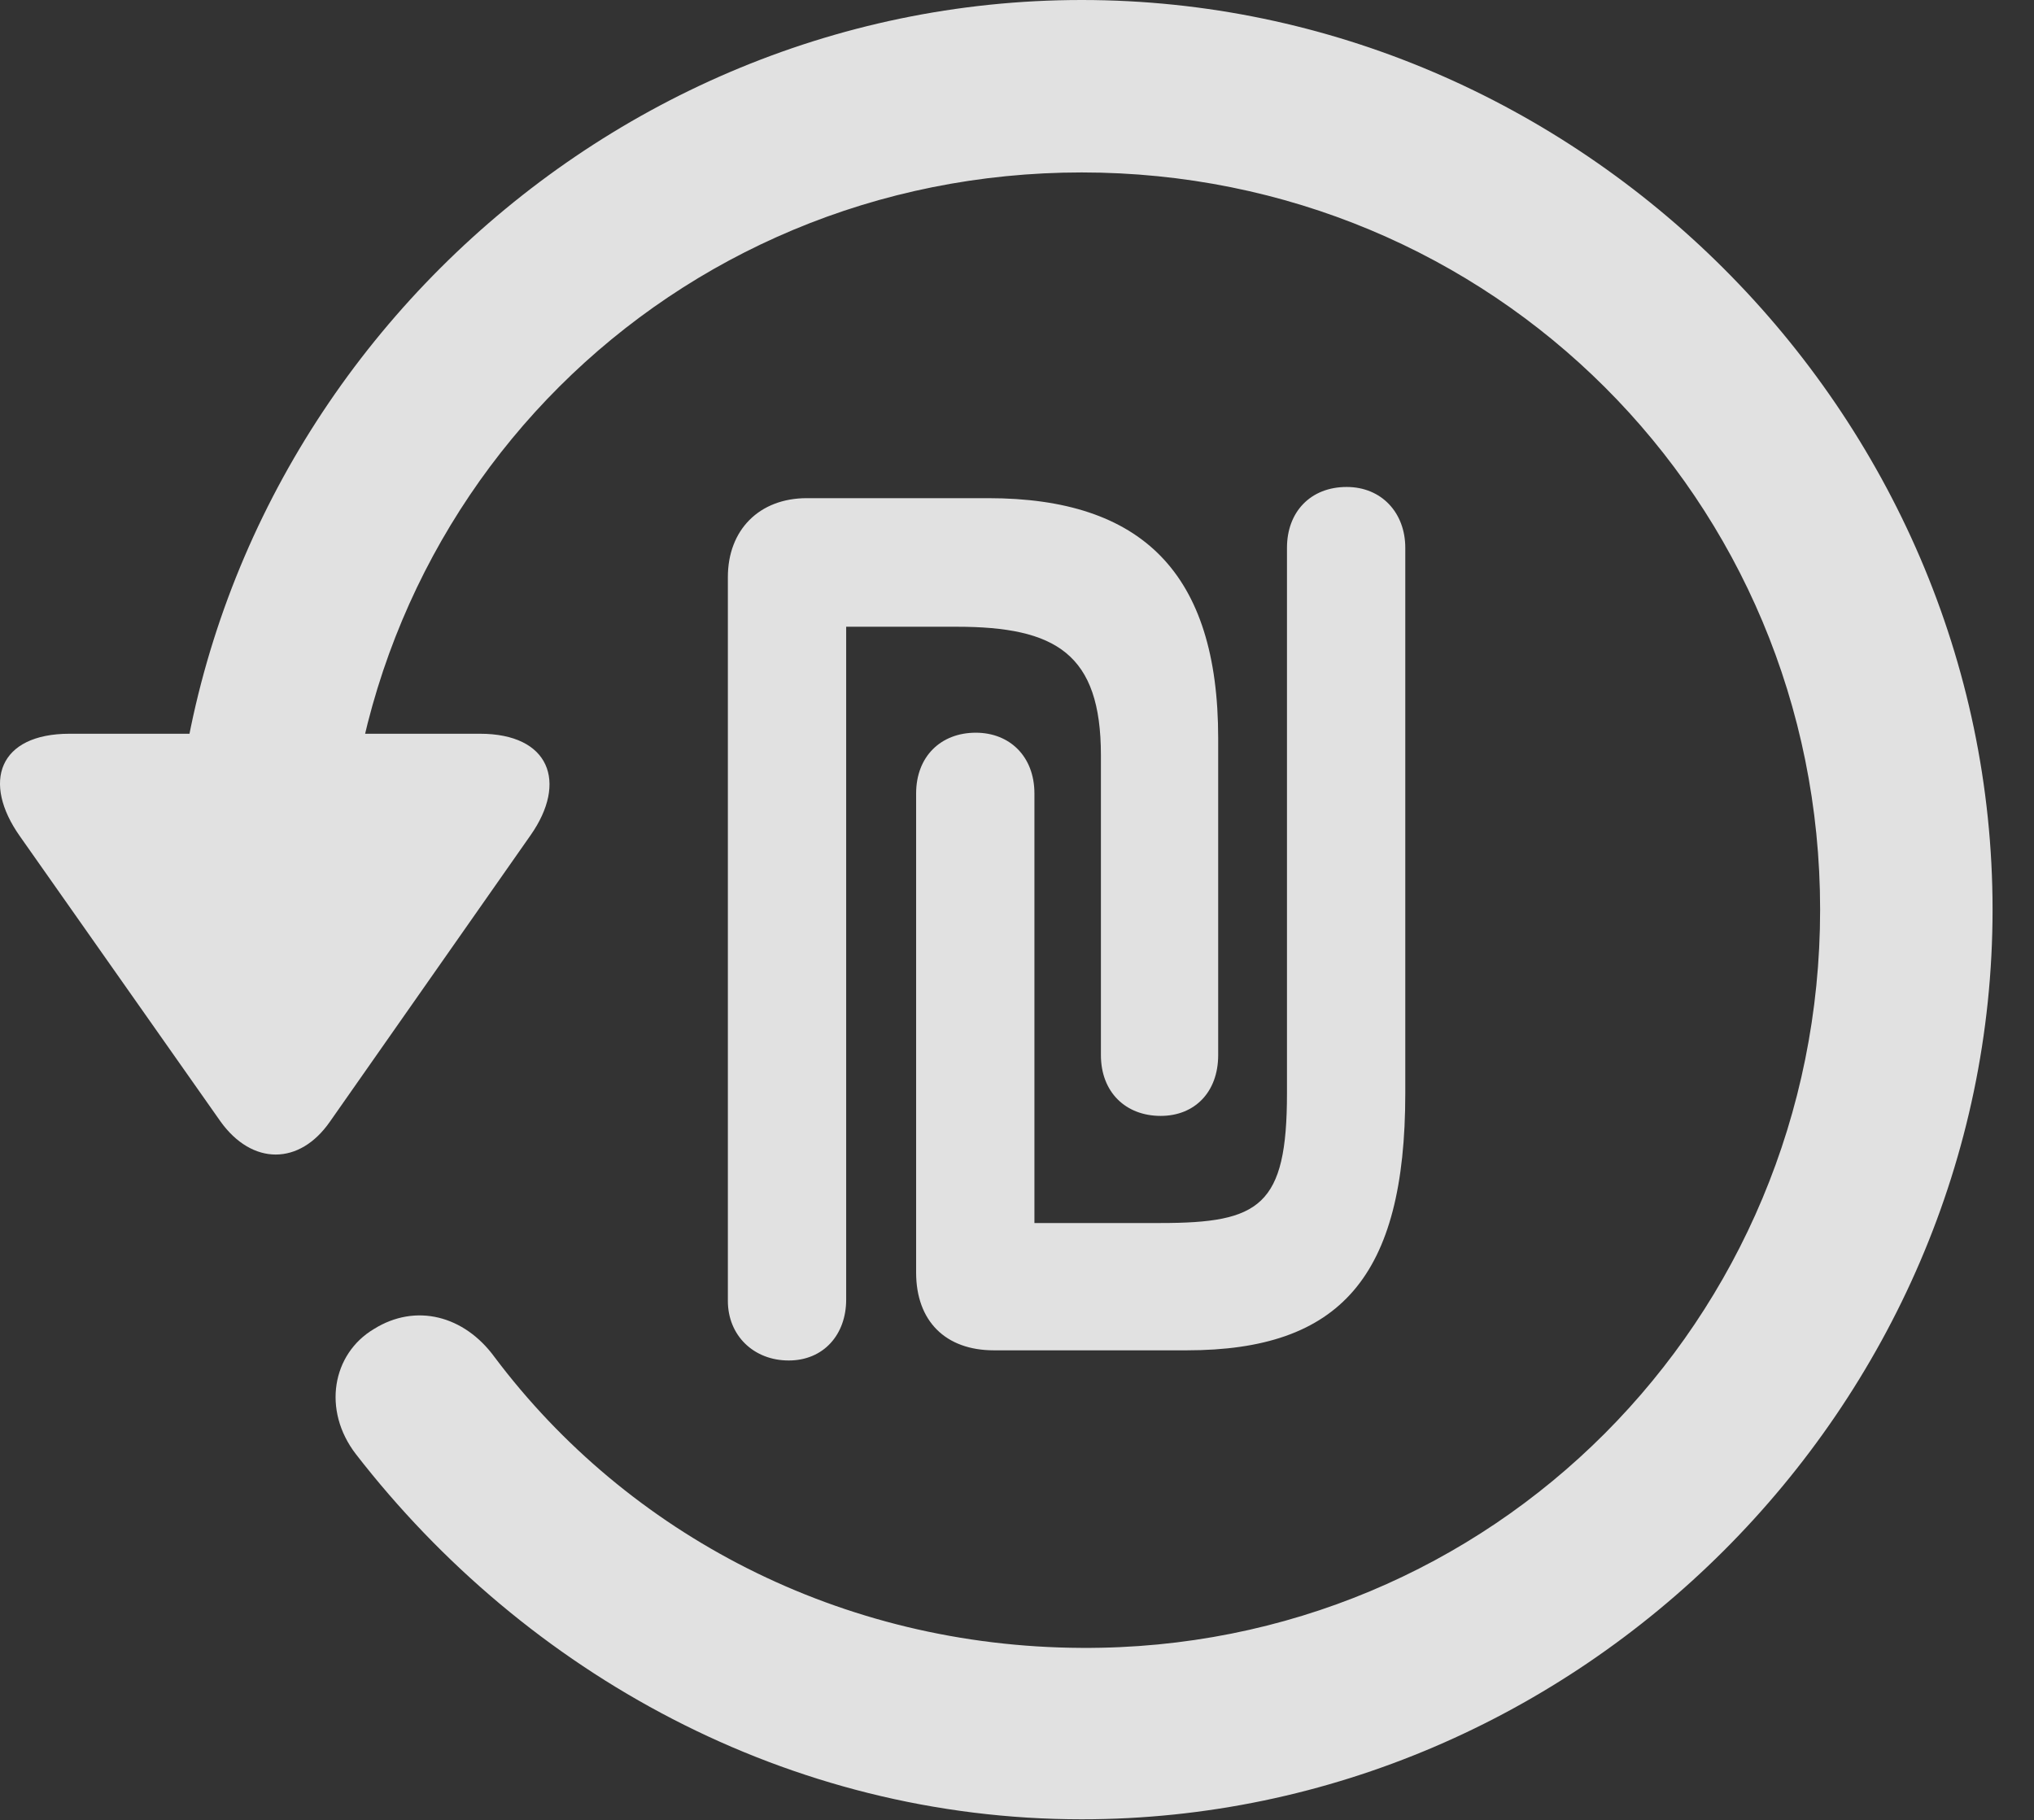 <?xml version="1.0" encoding="UTF-8"?>
<!--Generator: Apple Native CoreSVG 232.5-->
<!DOCTYPE svg
PUBLIC "-//W3C//DTD SVG 1.1//EN"
       "http://www.w3.org/Graphics/SVG/1.1/DTD/svg11.dtd">
<svg version="1.1" xmlns="http://www.w3.org/2000/svg" xmlns:xlink="http://www.w3.org/1999/xlink" width="17.622" height="15.771">
 <rect width="100%" height="100%" fill="#333333" stroke="none"/>
 <g>
  <rect height="15.771" opacity="0" width="17.622" x="0" y="0"/>
  <path d="M9.372 15.762C13.679 15.762 17.263 12.188 17.263 7.881C17.263 3.574 13.679 0 9.372 0C5.066 0 1.492 3.564 1.492 7.871L2.986 7.871C2.986 4.316 5.818 1.494 9.372 1.494C12.927 1.494 15.769 4.326 15.769 7.881C15.769 11.435 12.927 14.297 9.372 14.277C7.283 14.268 5.437 13.291 4.285 11.758C4.021 11.396 3.601 11.289 3.24 11.514C2.878 11.729 2.79 12.217 3.083 12.598C4.558 14.502 6.833 15.762 9.372 15.762ZM0.603 6.357C-0.012 6.357-0.159 6.777 0.173 7.246L1.911 9.717C2.185 10.098 2.595 10.098 2.859 9.717L4.597 7.236C4.919 6.777 4.763 6.357 4.158 6.357Z" fill="#ffffff" fill-opacity="0.85"/>
  <path d="M6.306 11.27C6.306 11.572 6.531 11.787 6.833 11.787C7.136 11.787 7.331 11.562 7.331 11.26L7.331 5.43L8.288 5.43C9.148 5.43 9.538 5.664 9.538 6.543L9.538 9.141C9.538 9.463 9.753 9.668 10.056 9.668C10.349 9.668 10.554 9.463 10.554 9.141L10.554 6.396C10.554 4.961 9.89 4.316 8.562 4.316L6.99 4.316C6.579 4.316 6.306 4.59 6.306 5ZM7.937 11.025C7.937 11.445 8.191 11.699 8.611 11.699L10.281 11.699C11.609 11.699 12.175 11.065 12.175 9.473L12.175 4.746C12.175 4.443 11.97 4.219 11.667 4.219C11.355 4.219 11.15 4.434 11.15 4.746L11.15 9.473C11.15 10.449 10.915 10.596 10.056 10.596L8.962 10.596L8.962 6.875C8.962 6.553 8.747 6.348 8.454 6.348C8.152 6.348 7.937 6.553 7.937 6.875Z" fill="#ffffff" fill-opacity="0.85"/>
 </g>
</svg>
